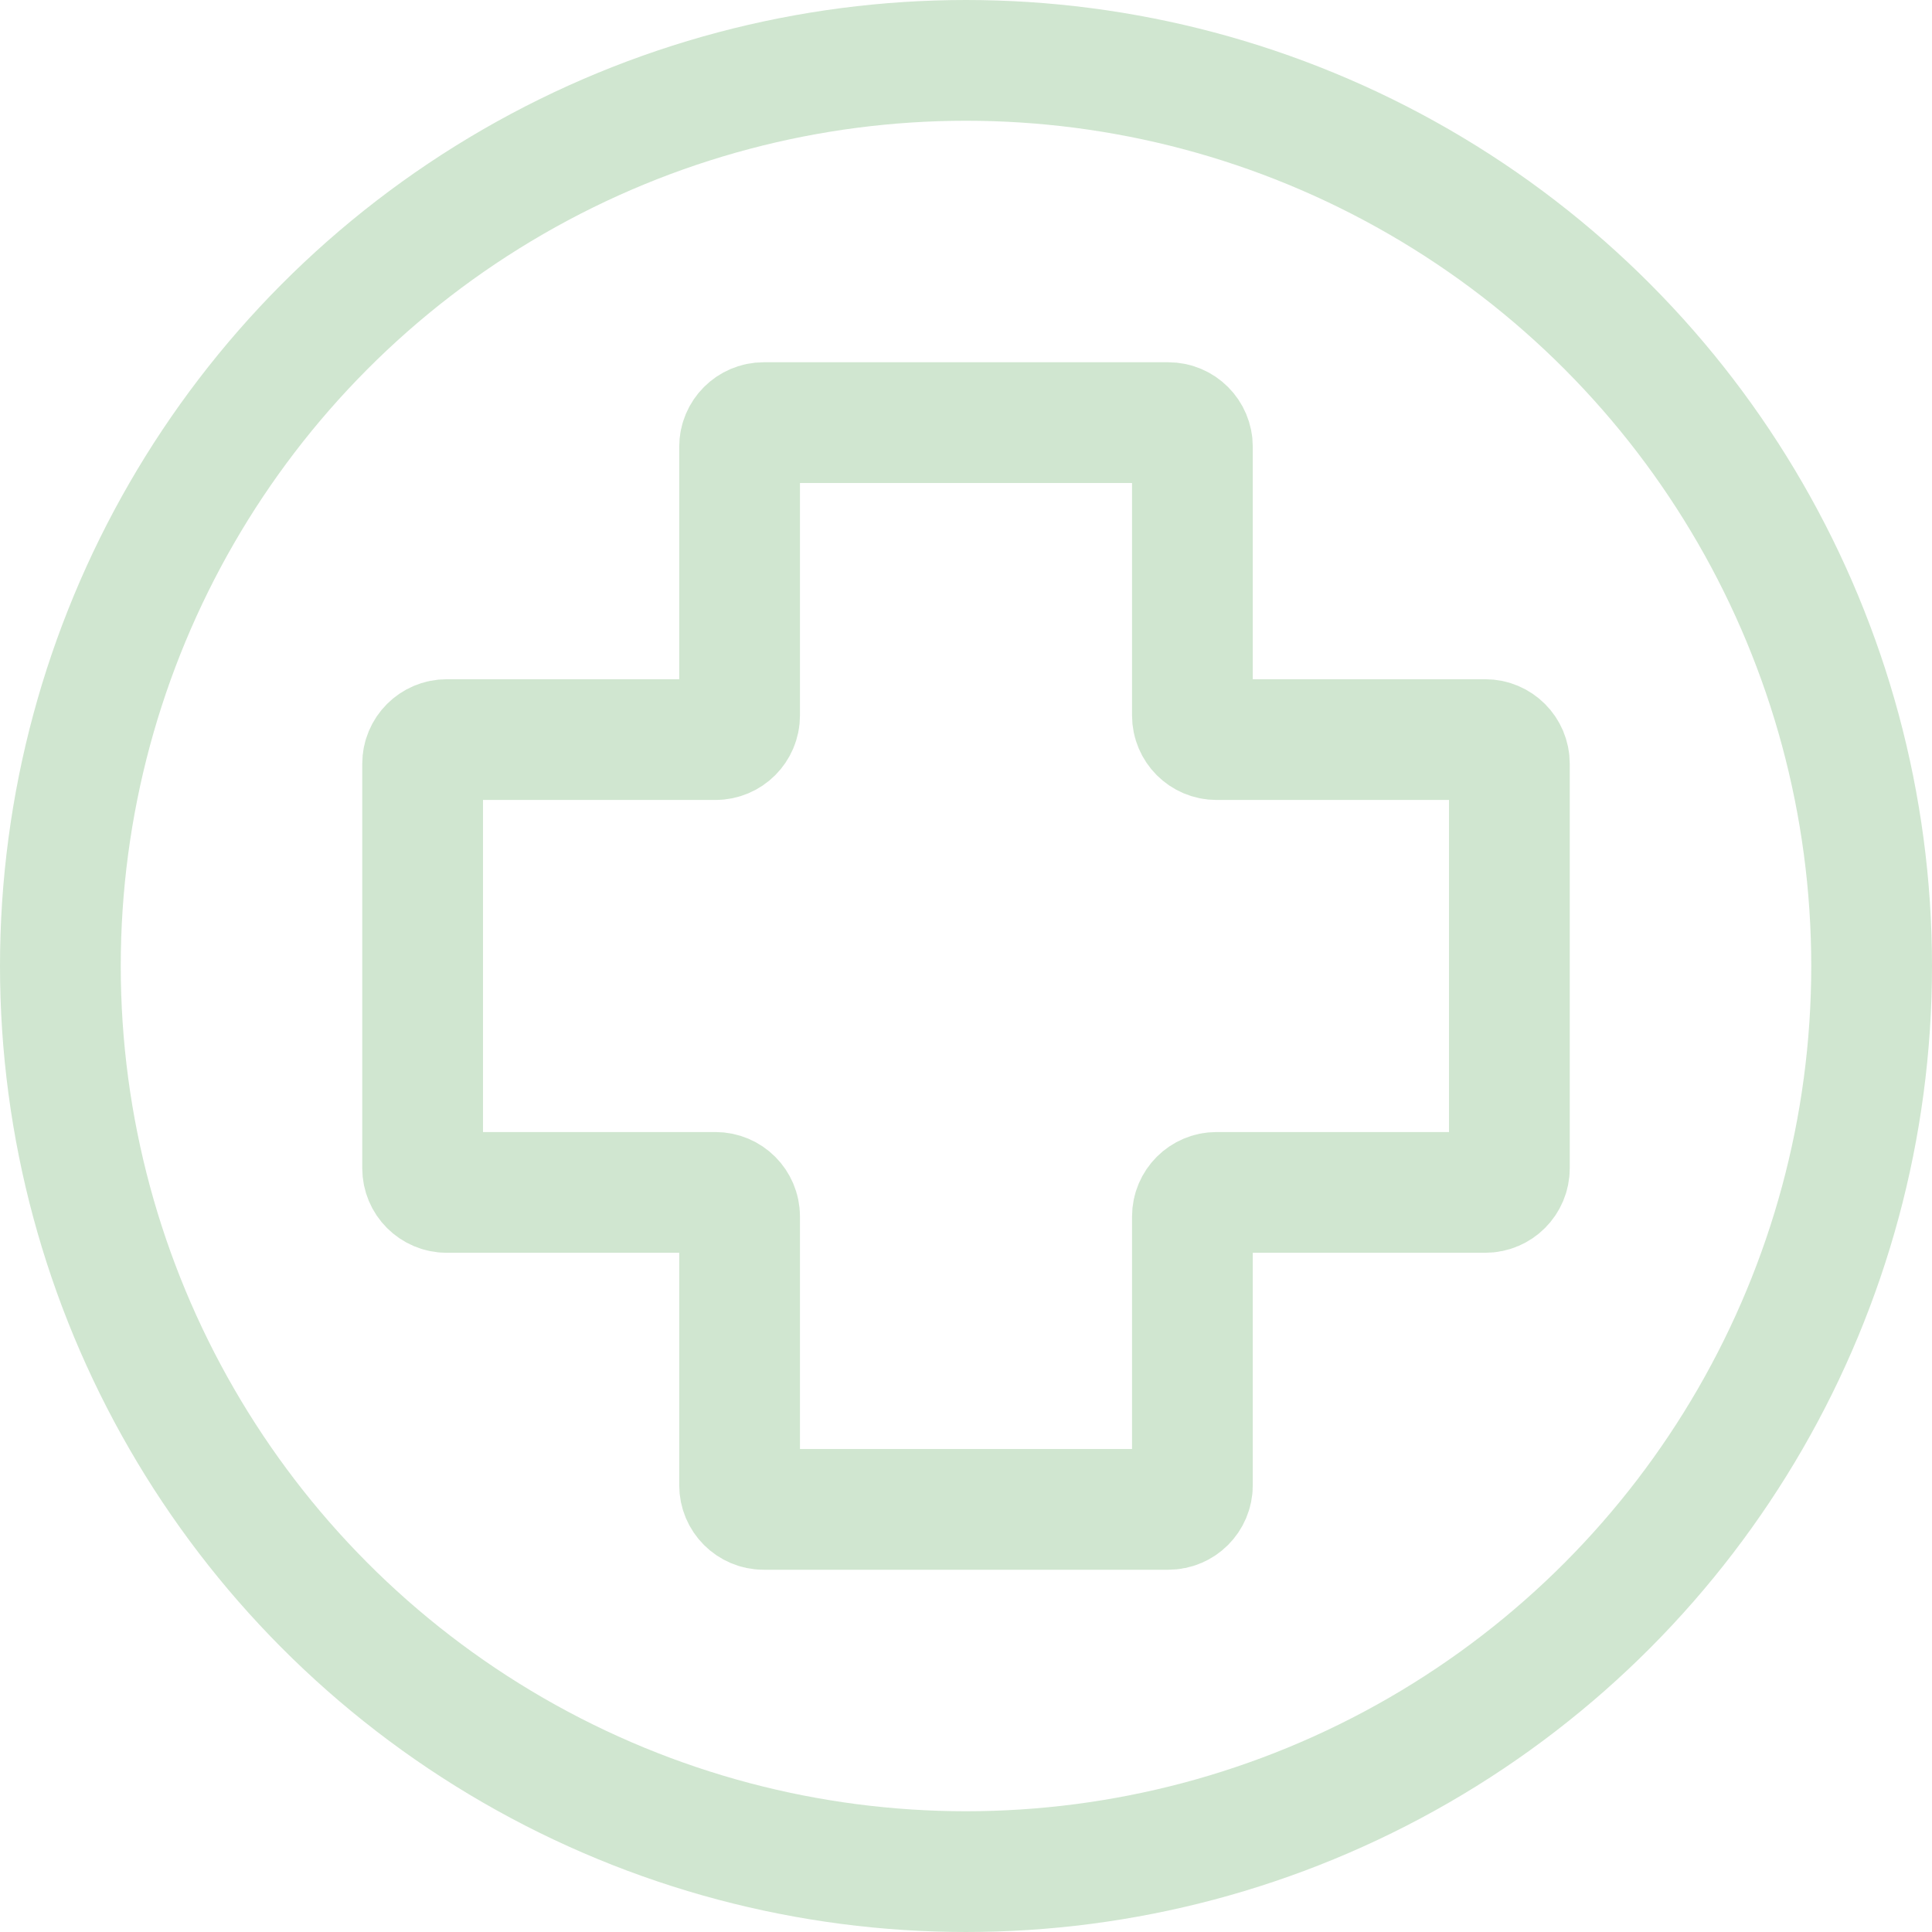 <svg width="32" height="32" viewBox="0 0 32 32" fill="none" xmlns="http://www.w3.org/2000/svg">
<g clip-path="url(#clip0_1477_3025)">
<circle cx="16" cy="16" r="15" stroke="#D0E6D0" stroke-width="2"/>
<path d="M12.25 7.4V11.85C12.25 12.071 12.071 12.25 11.85 12.25H7.4C7.179 12.25 7 12.429 7 12.65V19.35C7 19.571 7.179 19.75 7.4 19.75H11.85C12.071 19.75 12.25 19.929 12.25 20.15V24.6C12.25 24.821 12.429 25 12.65 25H19.35C19.571 25 19.75 24.821 19.75 24.6V20.15C19.75 19.929 19.929 19.75 20.15 19.75H24.6C24.821 19.75 25 19.571 25 19.35V12.65C25 12.429 24.821 12.25 24.6 12.25H20.15C19.929 12.25 19.75 12.071 19.75 11.85V7.4C19.75 7.179 19.571 7 19.35 7H12.65C12.429 7 12.25 7.179 12.25 7.4Z" stroke="#D0E6D0" stroke-width="2"/>
</g>
<defs>
<clipPath id="clip0_1477_3025">
<rect width="32" height="32" fill="white"/>
</clipPath>
</defs>
</svg>
